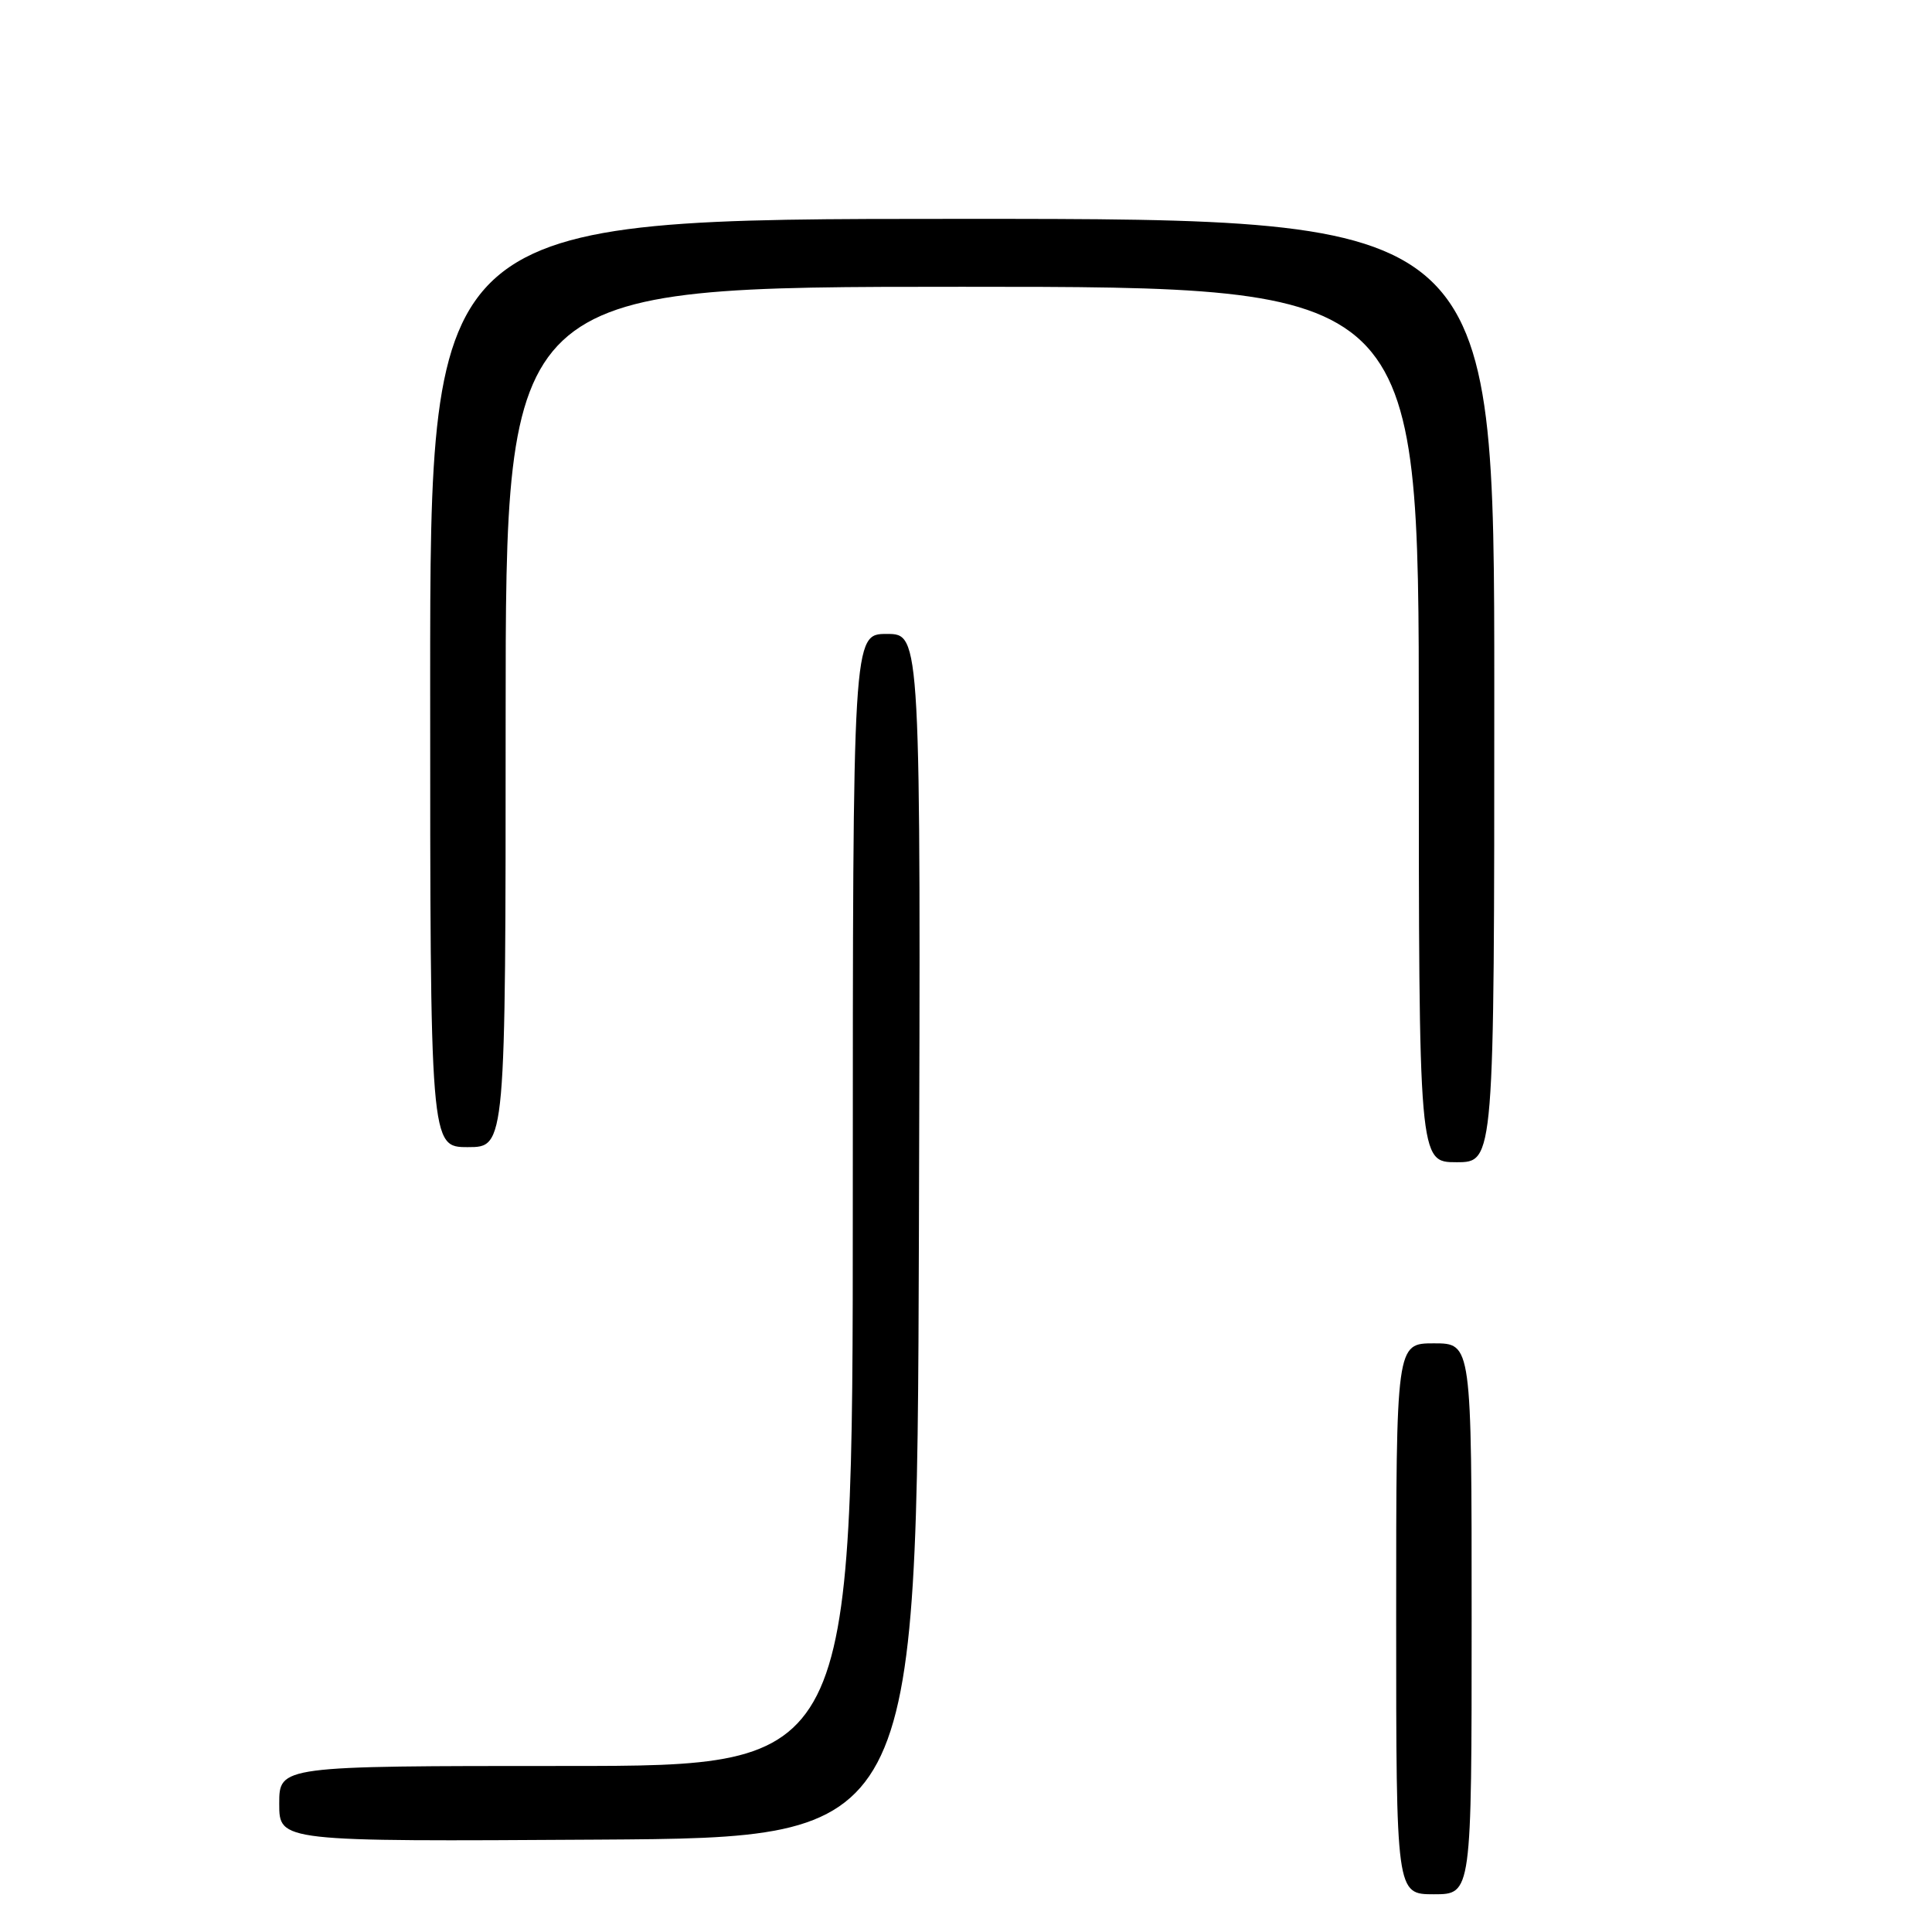 <?xml version="1.0" encoding="UTF-8" standalone="no"?>
<!DOCTYPE svg PUBLIC "-//W3C//DTD SVG 1.1//EN" "http://www.w3.org/Graphics/SVG/1.1/DTD/svg11.dtd" >
<svg xmlns="http://www.w3.org/2000/svg" xmlns:xlink="http://www.w3.org/1999/xlink" version="1.1" viewBox="0 0 256 256">
 <g >
 <path fill="currentColor"
d=" M 195.00 214.50 C 195.00 178.00 195.00 178.00 190.00 178.00 C 185.00 178.00 185.00 178.00 185.00 214.50 C 185.00 251.00 185.00 251.00 190.00 251.00 C 195.00 251.00 195.00 251.00 195.00 214.50 Z  M 121.76 163.75 C 122.01 84.00 122.01 84.00 117.51 84.00 C 113.00 84.00 113.00 84.00 113.00 159.00 C 113.00 234.00 113.00 234.00 75.00 234.00 C 37.00 234.00 37.00 234.00 37.00 239.01 C 37.00 244.02 37.00 244.02 79.25 243.76 C 121.50 243.50 121.50 243.50 121.76 163.75 Z  M 198.00 91.50 C 198.00 29.00 198.00 29.00 127.50 29.00 C 57.00 29.00 57.00 29.00 57.00 90.50 C 57.00 152.00 57.00 152.00 62.00 152.00 C 67.00 152.00 67.00 152.00 67.00 95.00 C 67.00 38.00 67.00 38.00 127.50 38.00 C 188.00 38.00 188.00 38.00 188.00 96.00 C 188.00 154.00 188.00 154.00 193.00 154.00 C 198.00 154.00 198.00 154.00 198.00 91.50 Z "/>
</g>
</svg>